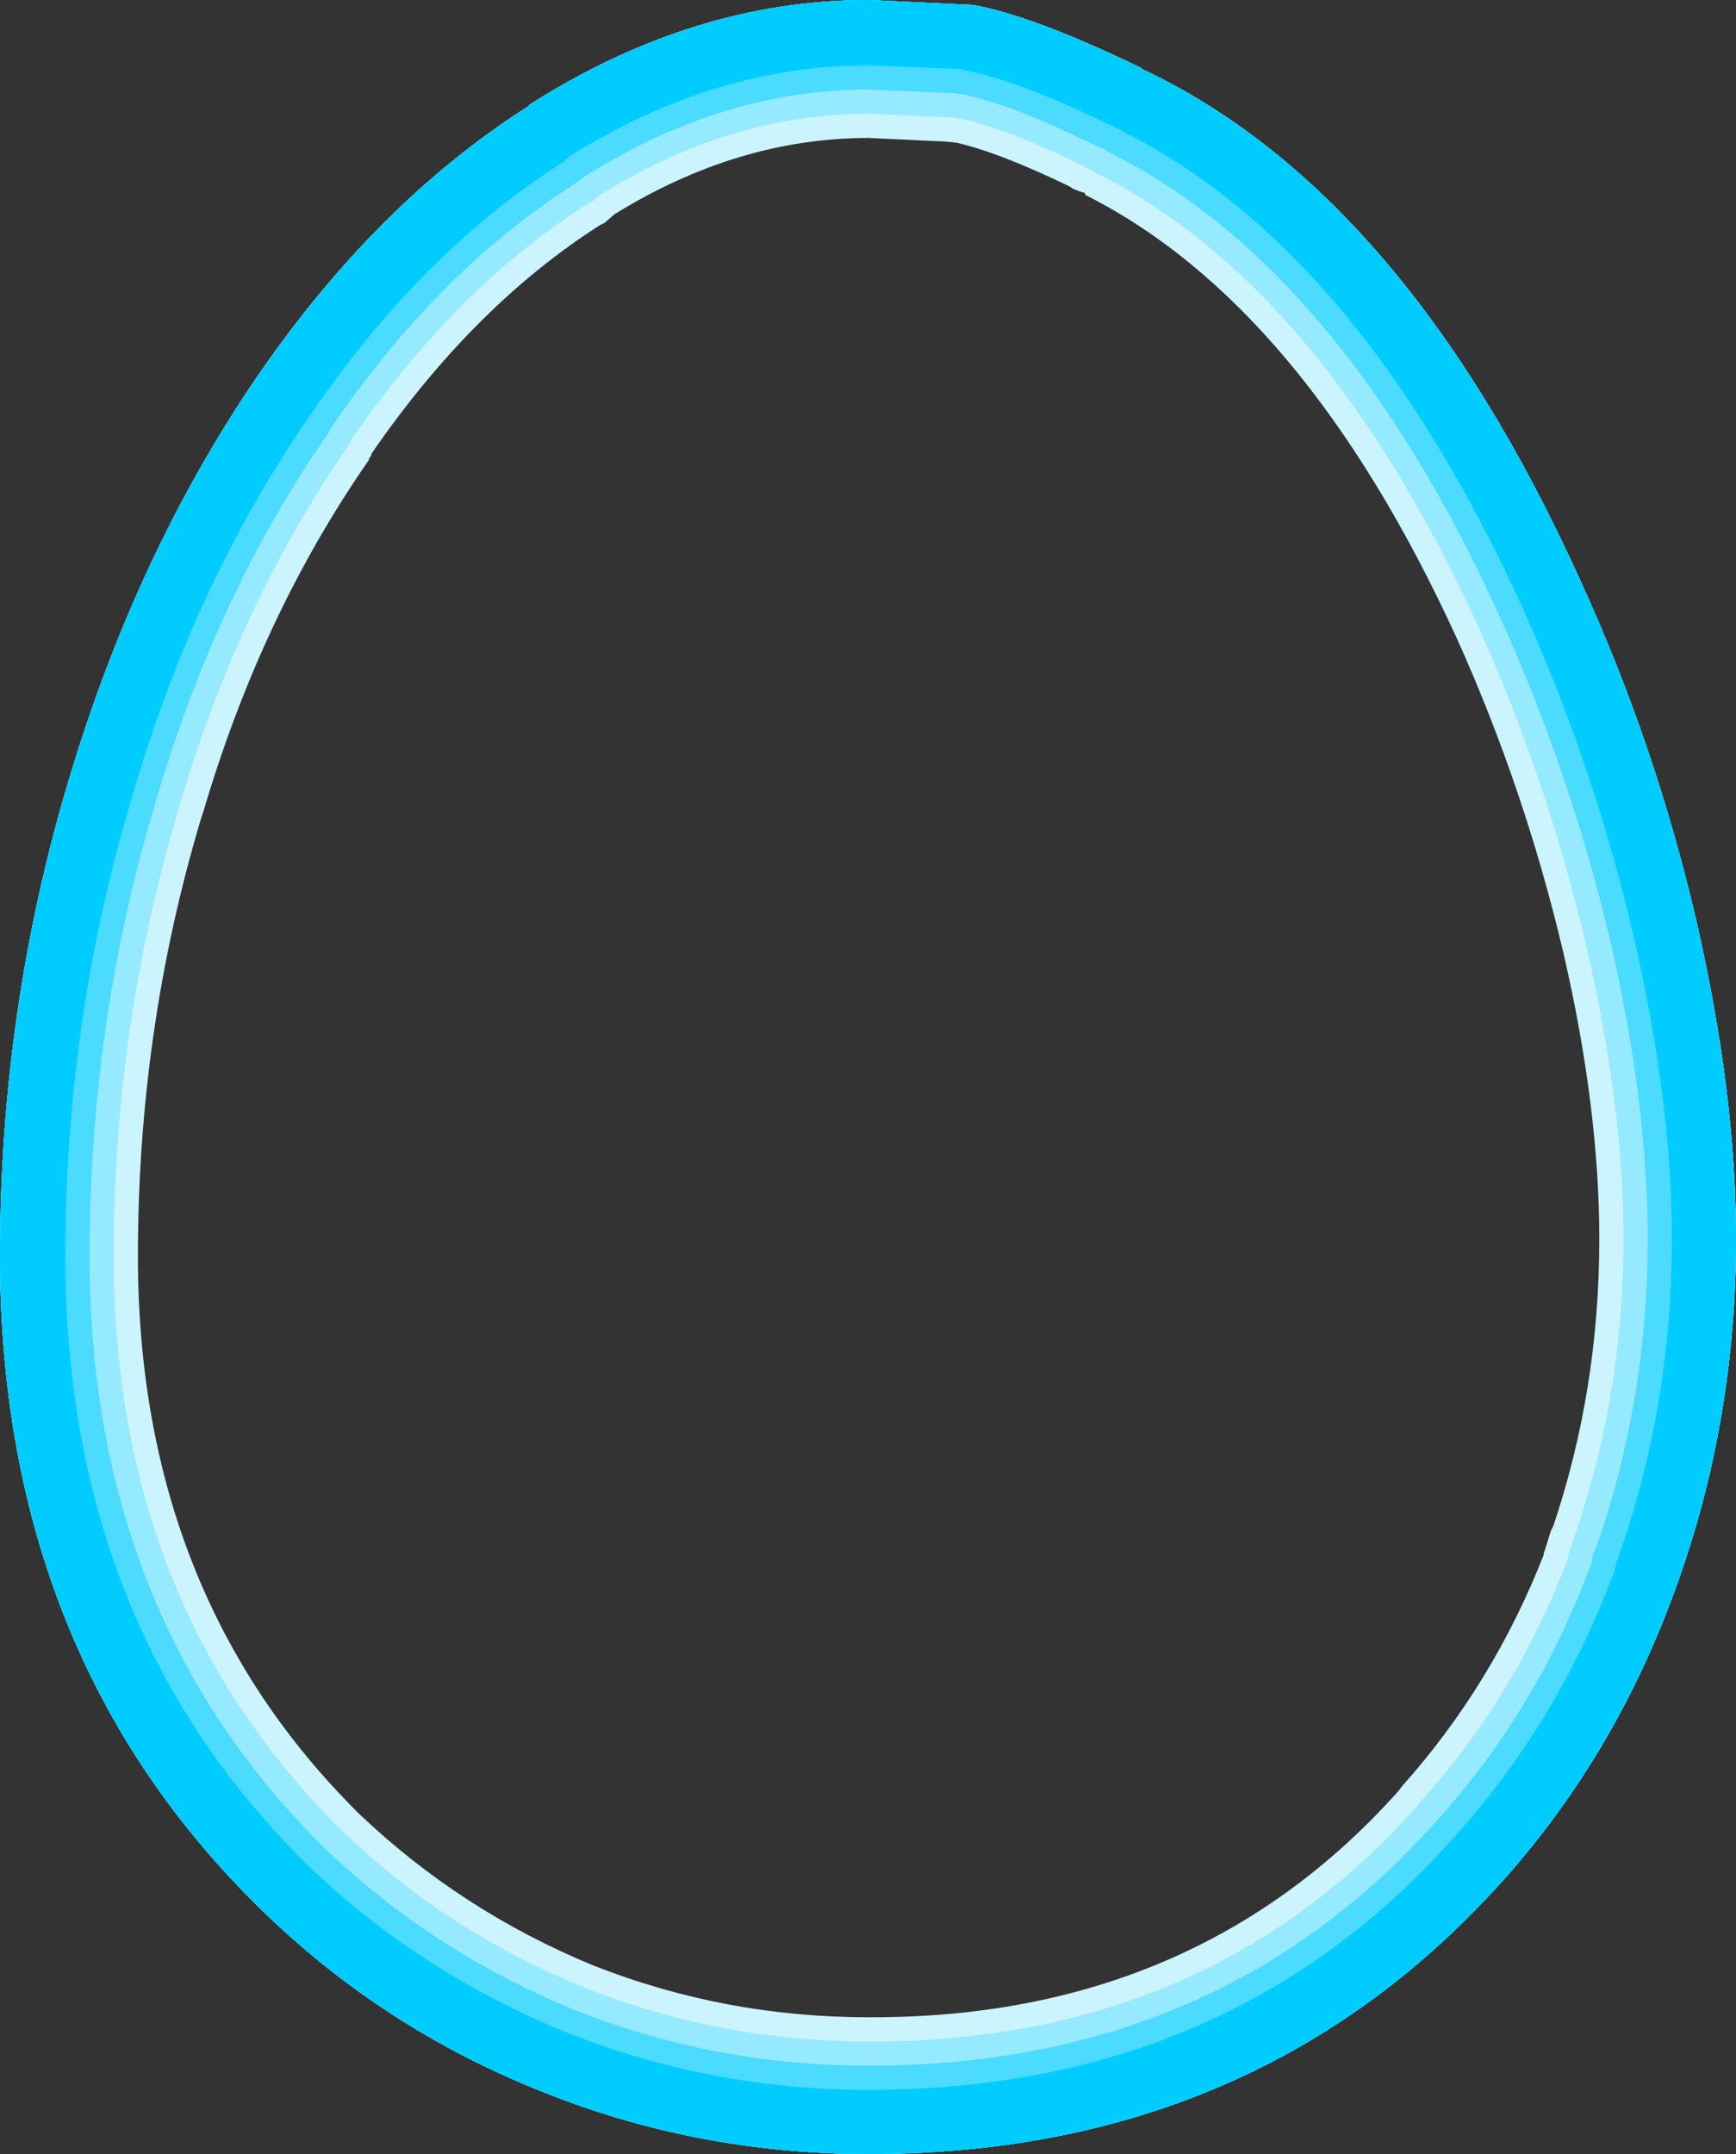 <?xml version="1.0" encoding="UTF-8" standalone="no"?>
<svg xmlns:ffdec="https://www.free-decompiler.com/flash" xmlns:xlink="http://www.w3.org/1999/xlink" ffdec:objectType="frame" height="89.0px" width="71.75px" xmlns="http://www.w3.org/2000/svg">
  <rect width="100%" height="100%" fill="#333333" stroke="none"/>
  <g transform="matrix(1.0, 0.0, 0.0, 1.0, -0.9, -1.1)">
    <use ffdec:characterId="4231" height="89.0" transform="matrix(1.0, 0.0, 0.0, 1.0, 0.9, 1.1)" width="71.75" xlink:href="#shape0"/>
  </g>
  <defs>
    <g id="shape0" transform="matrix(1.0, 0.0, 0.0, 1.0, -0.9, -1.1)">
      <path d="M48.1 3.95 Q58.95 9.05 66.2 25.05 69.3 31.8 71.0 39.1 72.65 46.25 72.65 52.3 72.65 59.8 70.2 66.6 67.75 73.45 63.15 78.65 53.0 90.1 36.8 90.1 29.7 90.1 23.25 87.5 16.75 84.9 11.8 80.1 0.9 69.55 0.9 53.0 0.9 42.8 3.75 33.3 6.5 24.1 11.4 16.85 16.4 9.5 22.8 5.45 L22.75 5.45 Q29.55 1.1 36.8 1.1 L41.05 1.3 41.1 1.3 Q43.6 1.75 48.05 3.9 L48.1 3.95 M45.25 8.9 L45.1 8.8 Q42.2 7.4 40.45 7.0 L40.0 6.95 36.8 6.8 Q31.4 6.8 26.3 9.95 L25.9 10.3 25.7 10.4 Q20.45 13.75 16.25 19.85 L16.25 19.9 16.15 20.05 16.15 20.1 Q11.7 26.5 9.3 34.65 L9.2 34.95 Q6.6 43.65 6.6 53.0 6.6 67.0 15.75 76.05 19.95 80.05 25.4 82.3 30.85 84.45 36.8 84.45 50.3 84.5 58.7 75.1 L58.85 74.9 Q62.6 70.7 64.7 65.35 L64.7 65.3 65.0 64.35 65.05 64.25 65.1 64.15 Q67.0 58.5 67.0 52.3 67.0 46.85 65.5 40.4 63.9 33.65 61.1 27.45 54.8 13.7 45.75 9.15 L45.75 9.1 45.7 9.05 45.65 9.05 45.5 9.0 45.25 8.9" fill="#ccf4ff" fill-rule="evenodd" stroke="none"/>
      <path d="M48.1 3.95 Q58.95 9.05 66.2 25.05 69.3 31.8 71.0 39.1 72.65 46.25 72.65 52.3 72.65 59.8 70.2 66.6 67.75 73.45 63.15 78.65 53.0 90.1 36.8 90.1 29.7 90.1 23.25 87.5 16.75 84.9 11.8 80.1 0.9 69.55 0.9 53.0 0.9 42.8 3.75 33.3 6.5 24.1 11.4 16.85 16.4 9.5 22.8 5.45 L22.75 5.45 Q29.55 1.1 36.8 1.1 L41.05 1.3 41.1 1.3 Q43.6 1.75 48.05 3.9 L48.1 3.95 M45.75 8.0 Q42.5 6.4 40.6 6.0 L40.15 5.95 36.8 5.8 Q31.1 5.8 25.7 9.15 L25.35 9.45 25.3 9.45 Q19.75 12.95 15.4 19.3 L15.3 19.5 Q10.75 26.1 8.3 34.45 L8.25 34.65 Q5.6 43.5 5.6 53.0 5.6 67.45 15.05 76.75 19.35 80.9 25.0 83.2 30.65 85.45 36.8 85.45 50.75 85.5 59.45 75.75 L59.6 75.55 Q63.55 71.2 65.7 65.5 L65.7 65.4 65.95 64.65 Q68.0 58.75 68.0 52.3 68.0 46.75 66.45 40.15 64.85 33.3 62.0 27.0 55.55 12.9 46.2 8.25 L46.15 8.2 46.1 8.15 46.05 8.15 46.0 8.1 45.95 8.1 45.7 8.0 45.75 8.0" fill="#95eaff" fill-rule="evenodd" stroke="none"/>
      <path d="M46.6 7.3 L46.5 7.25 46.4 7.2 46.15 7.1 Q42.7 5.4 40.7 5.0 L40.3 4.95 36.8 4.8 Q30.75 4.8 25.05 8.4 L24.8 8.6 Q19.0 12.25 14.5 18.9 L14.5 18.95 Q9.8 25.7 7.3 34.35 4.6 43.35 4.6 53.0 4.6 67.9 14.35 77.5 18.8 81.75 24.65 84.15 30.45 86.45 36.8 86.45 51.35 86.45 60.35 76.25 64.45 71.7 66.65 65.75 L66.7 65.65 66.7 65.55 Q66.7 65.3 66.85 65.1 69.0 59.0 69.0 52.3 69.0 46.65 67.45 39.95 65.8 33.0 62.9 26.6 56.3 12.1 46.65 7.35 L46.6 7.3 M41.1 1.3 Q43.6 1.75 48.05 3.9 L48.1 3.95 Q58.95 9.05 66.2 25.05 69.3 31.8 71.0 39.1 72.65 46.25 72.65 52.3 72.65 59.8 70.2 66.6 67.75 73.45 63.15 78.65 53.0 90.1 36.8 90.1 29.7 90.1 23.25 87.5 16.75 84.9 11.8 80.1 0.9 69.55 0.9 53.0 0.9 42.8 3.75 33.3 6.5 24.1 11.4 16.85 16.4 9.5 22.8 5.45 L22.75 5.45 Q29.55 1.1 36.8 1.1 L41.05 1.3 41.1 1.3" fill="#4adbff" fill-rule="evenodd" stroke="none"/>
      <path d="M48.1 3.95 Q58.95 9.05 66.2 25.05 69.3 31.8 71.0 39.1 72.65 46.25 72.65 52.3 72.65 59.8 70.2 66.6 67.75 73.45 63.15 78.65 53.0 90.1 36.8 90.1 29.7 90.1 23.25 87.5 16.75 84.9 11.8 80.1 0.9 69.55 0.9 53.0 0.9 42.8 3.75 33.3 6.5 24.1 11.4 16.85 16.4 9.5 22.8 5.45 L22.75 5.45 Q29.55 1.1 36.8 1.1 L41.05 1.3 41.1 1.3 Q43.6 1.75 48.05 3.9 L48.1 3.95 M40.7 4.0 L40.7 3.95 40.65 3.95 40.55 3.95 36.8 3.8 Q30.45 3.8 24.45 7.55 L24.4 7.6 24.25 7.7 24.25 7.75 Q18.3 11.5 13.65 18.35 8.9 25.25 6.35 34.05 3.6 43.2 3.6 53.0 3.6 68.35 13.65 78.2 18.25 82.6 24.25 85.05 30.25 87.45 36.8 87.45 51.8 87.45 61.1 76.9 65.35 72.15 67.65 65.95 L67.7 65.65 67.75 65.55 Q70.0 59.25 70.0 52.3 70.0 46.55 68.4 39.7 66.75 32.65 63.8 26.15 57.0 11.25 47.05 6.4 L46.95 6.35 46.9 6.3 46.85 6.3 Q42.95 4.4 40.75 4.0 L40.7 4.0" fill="#00ccff" fill-rule="evenodd" stroke="none"/>
    </g>
  </defs>
</svg>
